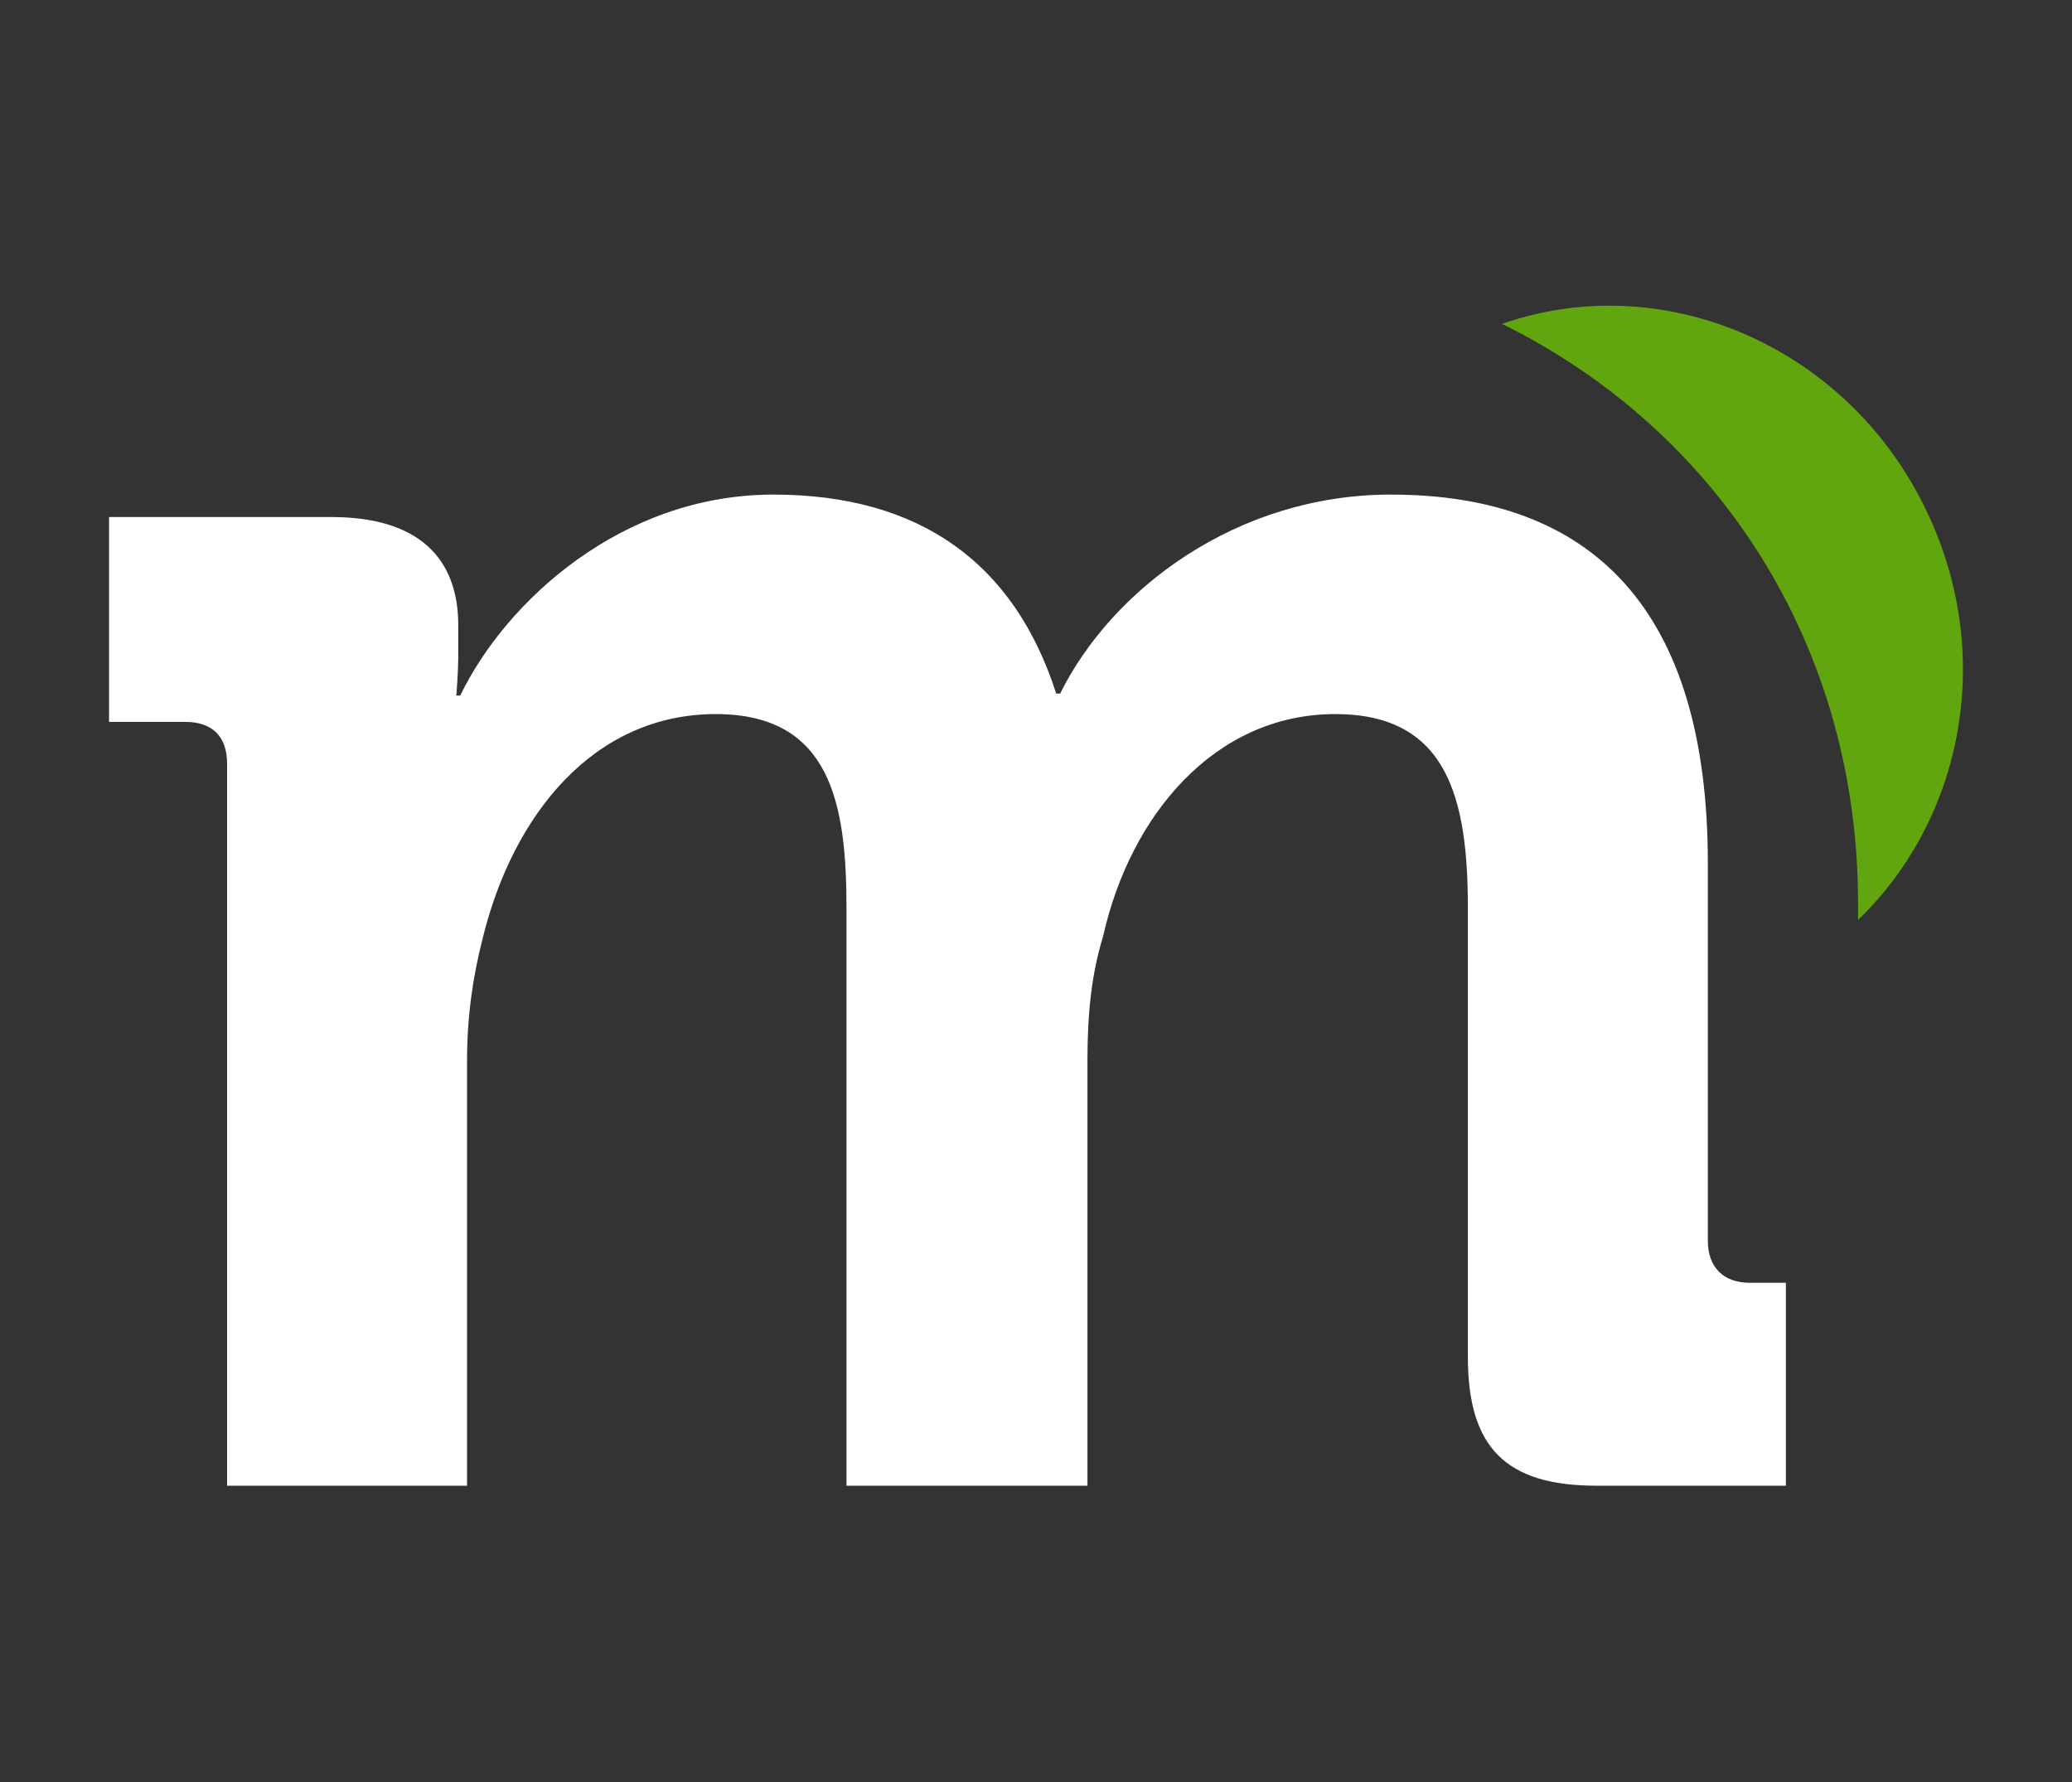 <svg width="100" height="86" viewBox="0 0 100 86" fill="none" xmlns="http://www.w3.org/2000/svg">
<rect x="0" y="0" width="100" height="86" fill="#333333" stroke="none"/>
<path d="M93.159 25.046C89.487 16.854 80.448 12.852 72.492 15.63C82.896 20.762 89.675 31.119 89.675 43.595C89.675 43.877 89.675 44.16 89.675 44.395C94.618 39.64 96.266 31.919 93.159 25.046Z" fill="#61A60E"/>
<path d="M10.96 36.862C10.96 35.497 10.206 34.838 8.935 34.838H5.263V24.952H15.997C20.14 24.952 22.117 26.882 22.117 30.177V31.543C22.117 32.531 22.023 33.567 22.023 33.567H22.211C24.424 29 30.026 23.869 37.324 23.869C44.385 23.869 48.952 27.164 50.976 33.473H51.165C53.66 28.436 59.686 23.869 67.124 23.869C76.822 23.869 82.425 29.377 82.425 41.664V59.884C82.425 61.155 83.178 61.908 84.449 61.908H86.191V71.701H77.058C72.679 71.701 70.843 69.865 70.843 65.486V43.83C70.843 38.51 69.855 34.462 64.441 34.462C58.65 34.462 54.554 39.311 53.236 45.195C52.671 47.032 52.483 48.962 52.483 51.174V71.701H40.854V43.83C40.854 38.793 40.101 34.462 34.546 34.462C28.661 34.462 24.754 39.311 23.294 45.29C22.823 47.126 22.541 49.056 22.541 51.174V71.701H10.96V36.862Z" fill="white"/>
</svg>
